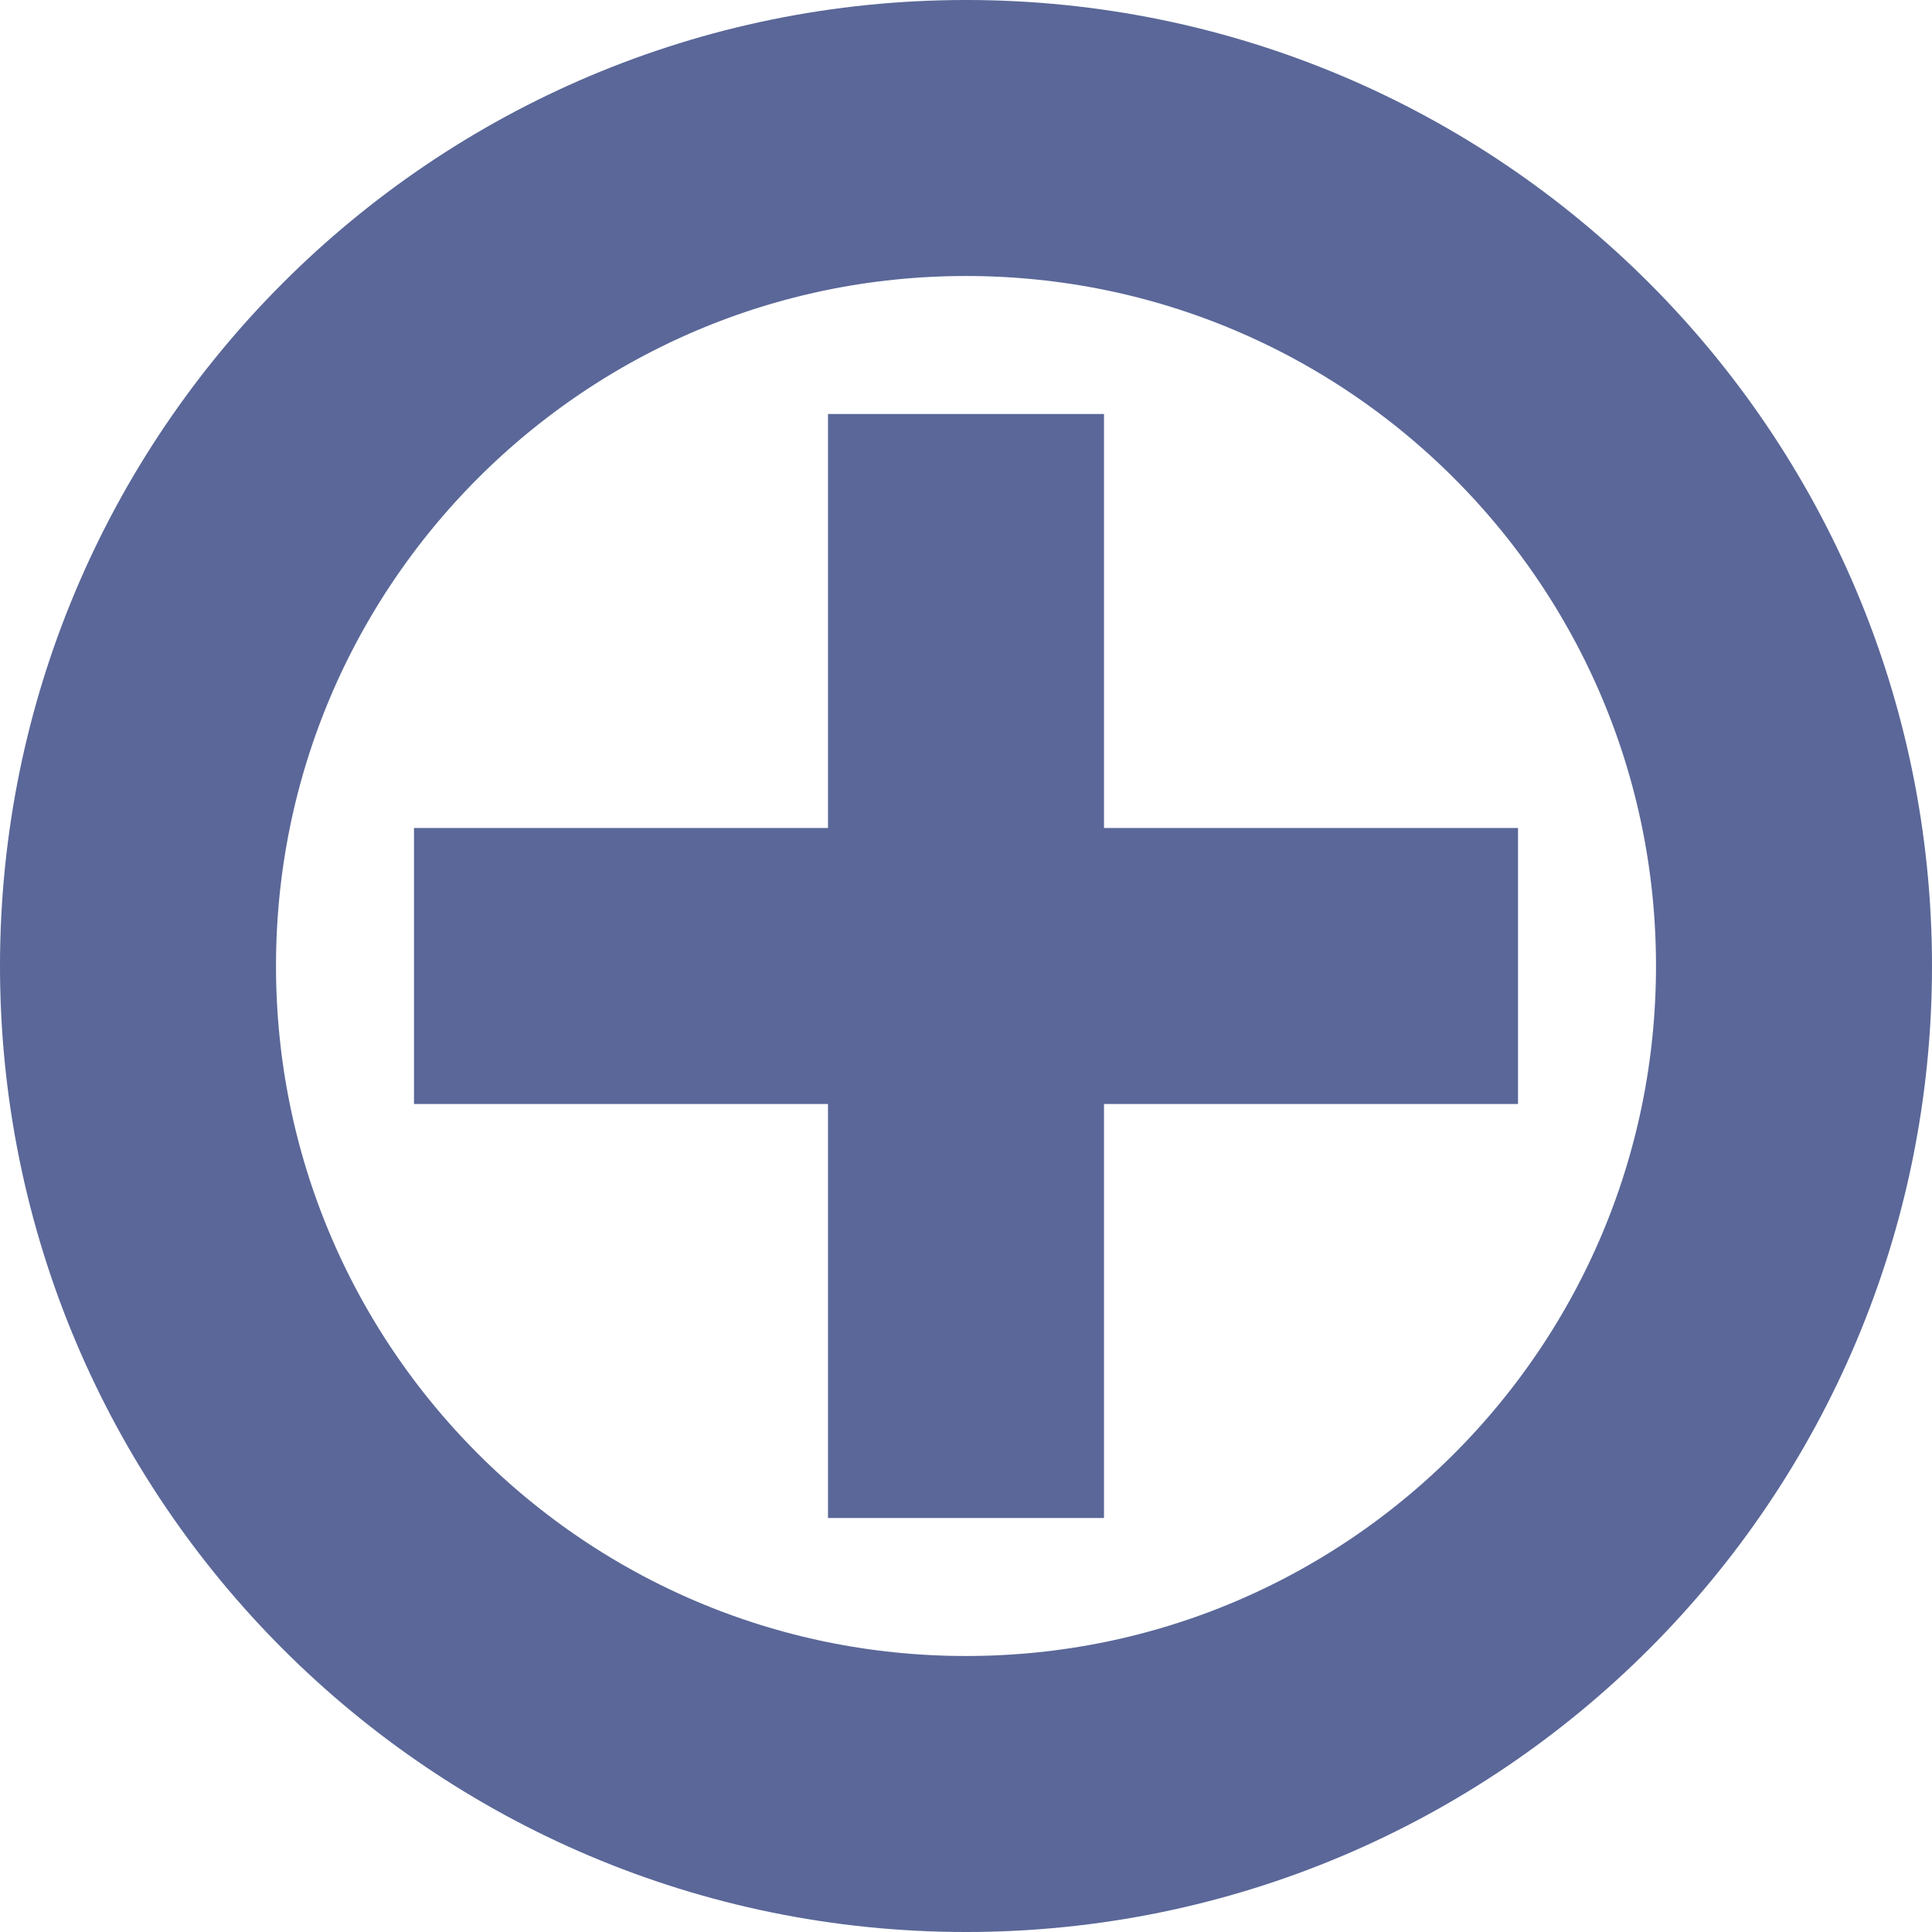 <svg width="14" height="14" viewBox="0 0 14 14" fill="none" xmlns="http://www.w3.org/2000/svg">
<path d="M7 13C3.686 13 1 10.314 1 7C1 3.686 3.686 1 7 1C10.314 1 13 3.686 13 7C13 10.314 10.314 13 7 13Z" stroke="#5A6798" stroke-width="2"/>
<path d="M3 7H11" stroke="#5A6798" stroke-width="2"/>
<line x1="7" y1="3" x2="7" y2="11" stroke="#5A6798" stroke-width="2"/>
</svg>
